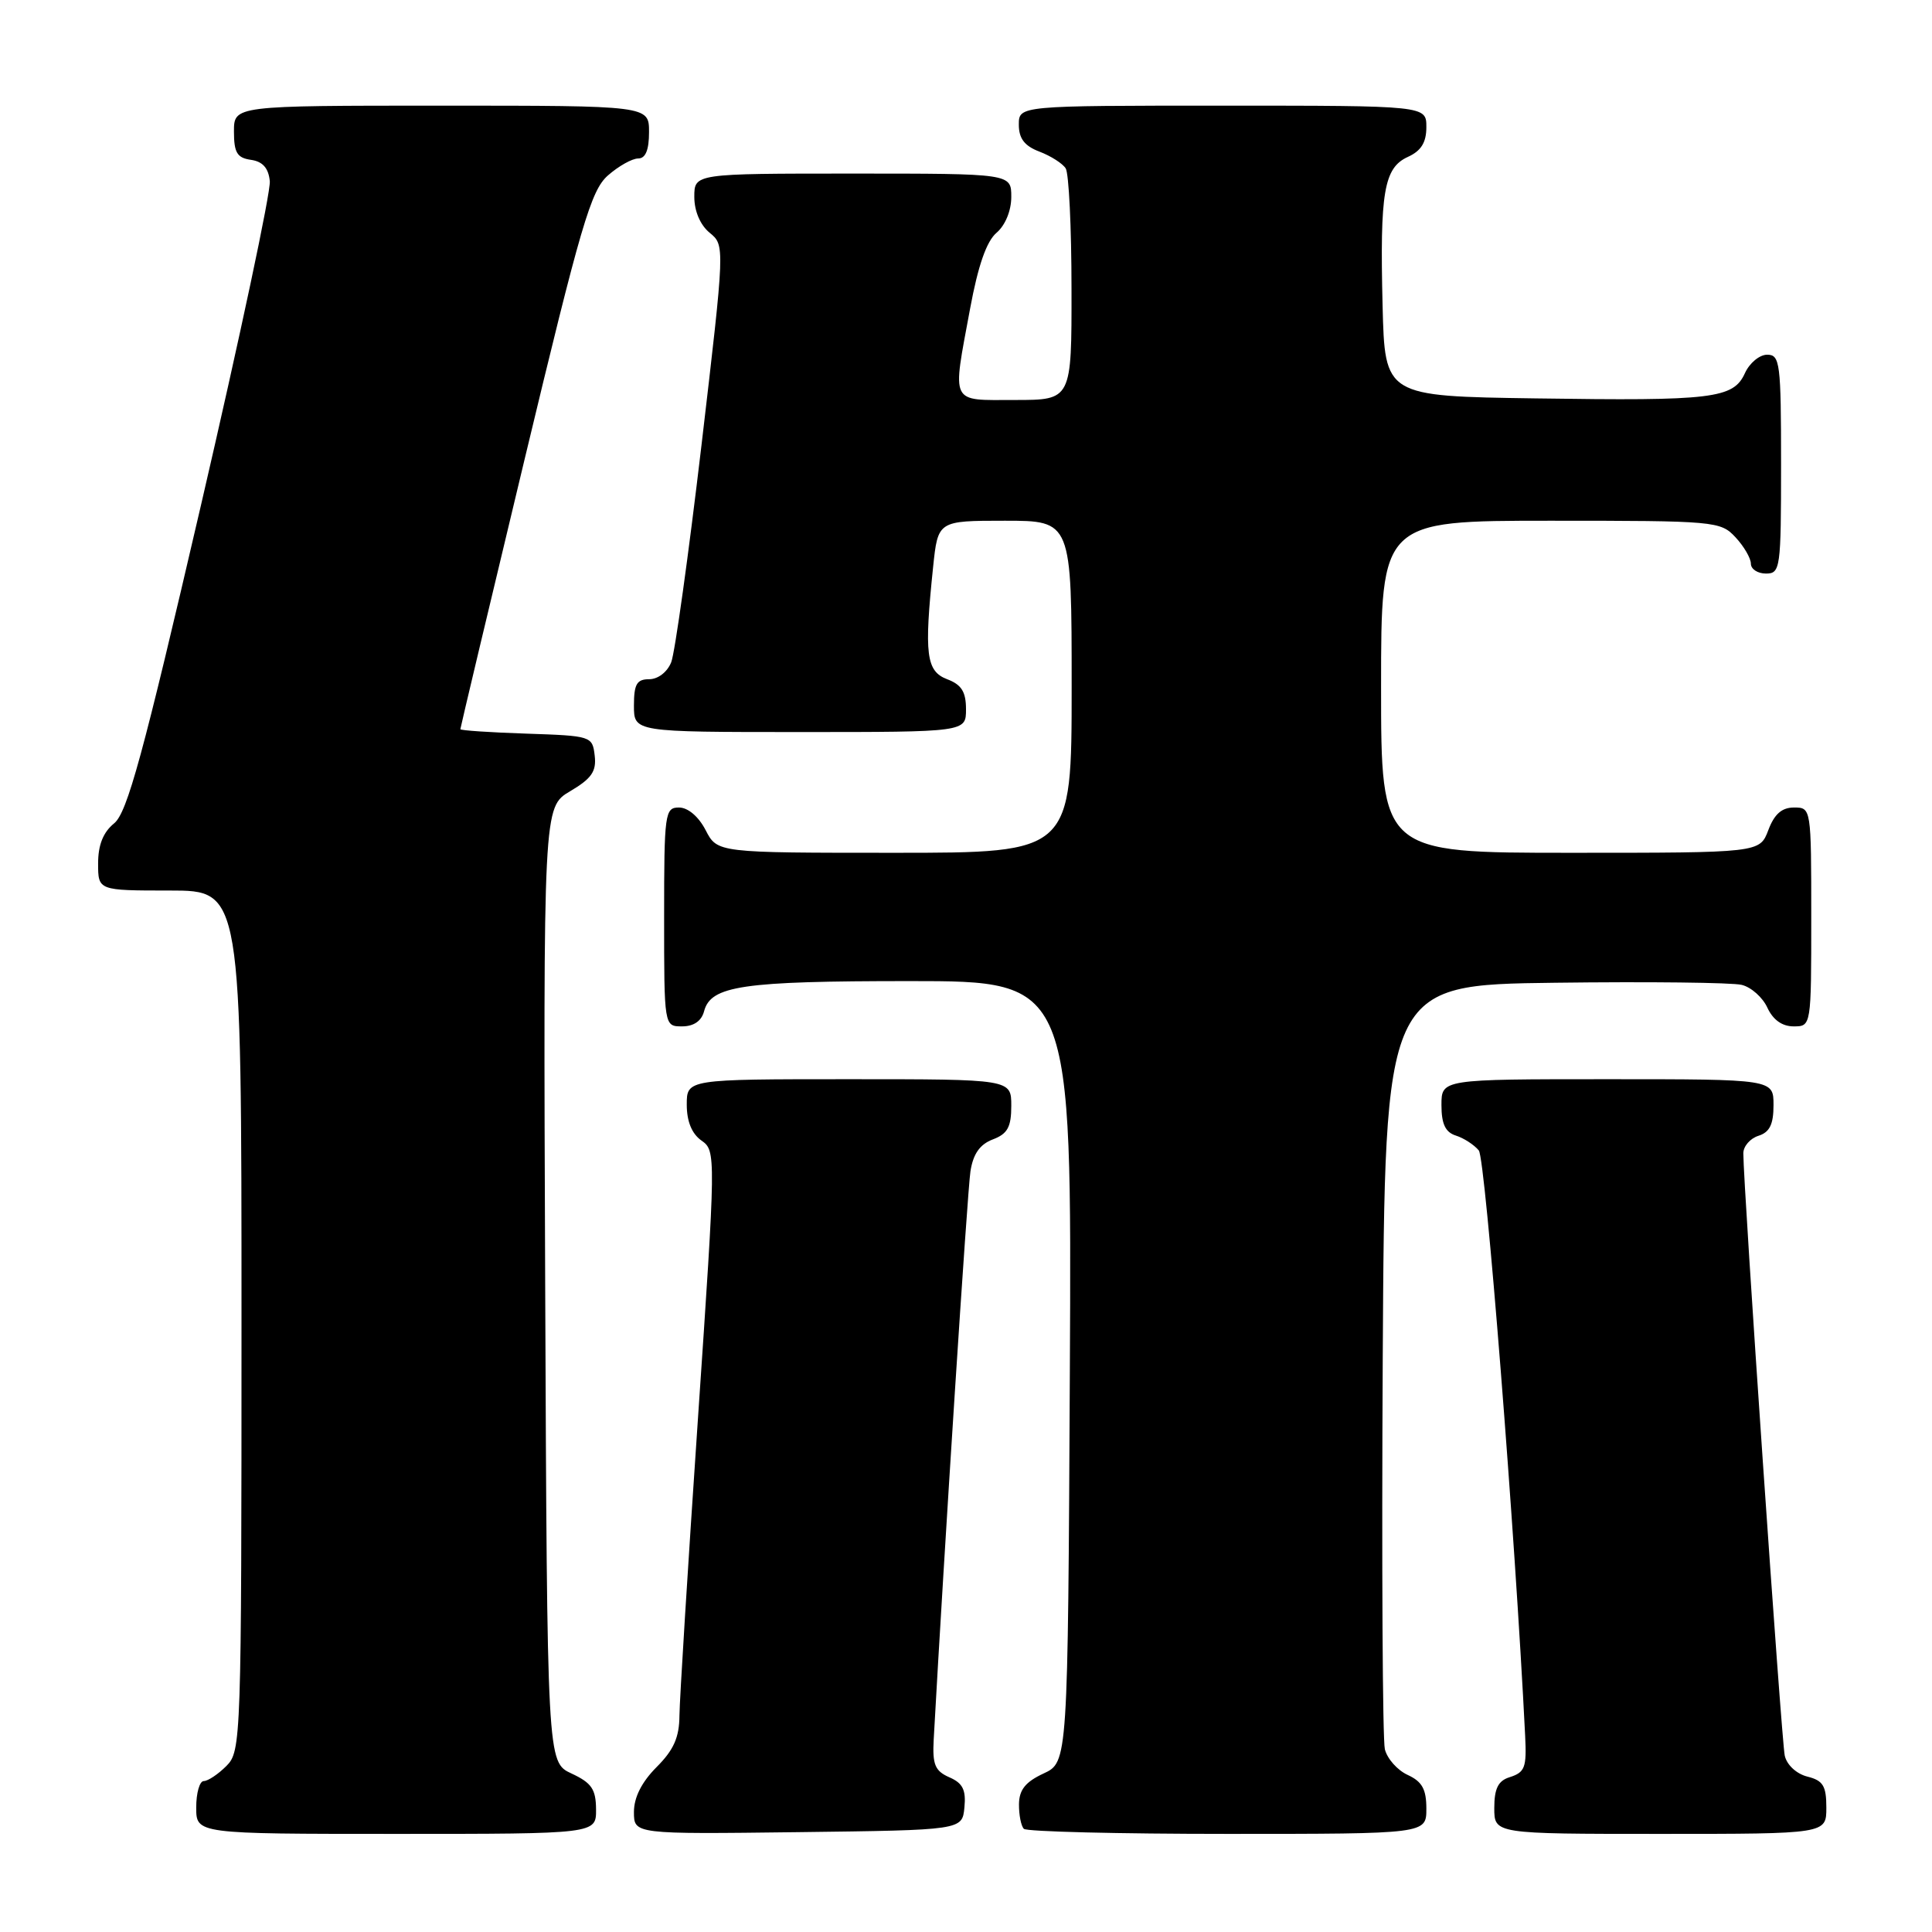 <?xml version="1.0" encoding="UTF-8" standalone="no"?>
<!DOCTYPE svg PUBLIC "-//W3C//DTD SVG 1.1//EN" "http://www.w3.org/Graphics/SVG/1.1/DTD/svg11.dtd" >
<svg xmlns="http://www.w3.org/2000/svg" xmlns:xlink="http://www.w3.org/1999/xlink" version="1.1" viewBox="0 0 256 256">
 <g >
 <path fill="currentColor"
d=" M 78.98 239.75 C 78.96 237.07 78.39 236.24 75.73 235.00 C 72.50 233.50 72.50 233.50 72.24 170.22 C 71.99 106.94 71.99 106.94 75.55 104.84 C 78.39 103.16 79.05 102.21 78.80 100.12 C 78.50 97.54 78.36 97.50 69.75 97.21 C 64.94 97.05 61.00 96.79 61.00 96.62 C 61.00 96.46 64.82 80.39 69.50 60.91 C 76.97 29.78 78.30 25.23 80.55 23.25 C 81.96 22.01 83.76 21.00 84.56 21.00 C 85.54 21.00 86.00 19.88 86.00 17.50 C 86.00 14.00 86.00 14.00 58.50 14.00 C 31.00 14.00 31.00 14.00 31.00 17.43 C 31.00 20.23 31.42 20.92 33.25 21.18 C 34.81 21.40 35.58 22.27 35.75 24.00 C 35.90 25.38 31.79 44.70 26.63 66.94 C 18.93 100.10 16.86 107.69 15.12 109.10 C 13.67 110.28 13.00 111.96 13.00 114.41 C 13.00 118.00 13.00 118.00 22.50 118.00 C 32.00 118.00 32.00 118.00 32.00 175.00 C 32.00 230.67 31.95 232.05 30.00 234.00 C 28.90 235.10 27.55 236.00 27.00 236.00 C 26.45 236.00 26.00 237.57 26.00 239.50 C 26.00 243.00 26.00 243.00 52.50 243.00 C 79.00 243.00 79.00 243.00 78.98 239.75 Z  M 127.79 239.50 C 128.02 237.17 127.57 236.27 125.79 235.50 C 123.89 234.66 123.54 233.82 123.72 230.50 C 125.09 205.74 128.19 157.77 128.59 155.20 C 128.95 152.89 129.84 151.63 131.55 150.98 C 133.51 150.24 134.00 149.34 134.00 146.52 C 134.00 143.00 134.00 143.00 112.50 143.00 C 91.00 143.00 91.00 143.00 91.00 146.38 C 91.00 148.59 91.67 150.23 92.95 151.13 C 94.88 152.49 94.87 152.86 92.48 188.00 C 91.15 207.53 90.05 225.22 90.03 227.33 C 90.01 230.22 89.27 231.88 87.00 234.15 C 85.03 236.13 84.00 238.16 84.00 240.10 C 84.00 243.04 84.00 243.04 105.75 242.77 C 127.50 242.50 127.50 242.50 127.79 239.50 Z  M 189.00 239.66 C 189.00 237.08 188.44 236.07 186.53 235.19 C 185.17 234.57 183.81 233.04 183.50 231.78 C 183.20 230.53 183.07 207.23 183.22 180.00 C 183.50 130.50 183.50 130.50 206.00 130.22 C 218.38 130.06 229.53 130.19 230.78 130.50 C 232.04 130.80 233.57 132.17 234.19 133.53 C 234.93 135.13 236.14 136.00 237.66 136.00 C 240.00 136.00 240.00 136.00 240.00 121.50 C 240.00 107.07 239.99 107.00 237.72 107.00 C 236.10 107.00 235.11 107.87 234.31 110.00 C 233.17 113.00 233.17 113.00 208.09 113.00 C 183.00 113.00 183.00 113.00 183.00 91.00 C 183.00 69.00 183.00 69.00 205.46 69.00 C 227.28 69.00 227.98 69.06 229.96 71.19 C 231.08 72.39 232.00 73.97 232.00 74.69 C 232.00 75.41 232.90 76.00 234.00 76.00 C 235.91 76.00 236.00 75.33 236.00 61.50 C 236.00 48.09 235.86 47.00 234.16 47.00 C 233.15 47.00 231.82 48.10 231.21 49.45 C 229.68 52.81 226.95 53.14 203.50 52.79 C 183.50 52.50 183.50 52.50 183.20 40.50 C 182.83 25.46 183.37 22.24 186.55 20.79 C 188.31 19.99 189.00 18.88 189.00 16.84 C 189.00 14.00 189.00 14.00 162.00 14.00 C 135.00 14.00 135.00 14.00 135.00 16.52 C 135.00 18.35 135.75 19.34 137.73 20.09 C 139.23 20.66 140.80 21.66 141.21 22.31 C 141.63 22.97 141.98 30.14 141.98 38.25 C 142.00 53.00 142.00 53.00 134.50 53.00 C 125.78 53.00 126.16 53.77 128.55 40.86 C 129.60 35.19 130.72 31.97 132.05 30.84 C 133.20 29.86 134.00 27.92 134.00 26.09 C 134.00 23.00 134.00 23.00 113.00 23.00 C 92.00 23.00 92.00 23.00 92.00 26.09 C 92.00 27.98 92.79 29.82 94.03 30.84 C 96.06 32.50 96.06 32.50 92.95 59.00 C 91.23 73.58 89.43 86.51 88.94 87.75 C 88.42 89.05 87.19 90.00 86.02 90.00 C 84.38 90.00 84.00 90.65 84.00 93.50 C 84.00 97.00 84.00 97.00 106.00 97.00 C 128.00 97.00 128.00 97.00 128.00 93.98 C 128.00 91.67 127.41 90.72 125.50 90.00 C 122.72 88.94 122.44 86.70 123.64 75.15 C 124.28 69.00 124.28 69.00 133.14 69.00 C 142.00 69.00 142.00 69.00 142.00 91.00 C 142.00 113.00 142.00 113.00 118.53 113.00 C 95.05 113.00 95.05 113.00 93.50 110.00 C 92.57 108.20 91.16 107.00 89.97 107.00 C 88.10 107.00 88.00 107.73 88.00 121.50 C 88.00 136.00 88.00 136.00 90.38 136.00 C 91.92 136.00 92.95 135.29 93.29 134.01 C 94.18 130.61 98.33 130.00 120.57 130.00 C 142.02 130.00 142.02 130.00 141.76 181.75 C 141.50 233.50 141.50 233.50 138.27 235.00 C 135.87 236.12 135.04 237.16 135.02 239.08 C 135.01 240.50 135.30 241.97 135.67 242.33 C 136.03 242.70 148.18 243.00 162.67 243.00 C 189.00 243.00 189.00 243.00 189.00 239.66 Z  M 242.00 239.52 C 242.00 236.64 241.57 235.93 239.49 235.41 C 238.05 235.05 236.77 233.87 236.49 232.64 C 236.06 230.76 231.00 157.19 231.00 152.82 C 231.00 151.89 231.90 150.85 233.00 150.50 C 234.49 150.03 235.00 148.99 235.00 146.43 C 235.00 143.00 235.00 143.00 213.00 143.00 C 191.00 143.00 191.00 143.00 191.00 146.43 C 191.00 148.93 191.52 150.03 192.91 150.47 C 193.96 150.80 195.33 151.69 195.95 152.44 C 196.83 153.50 200.76 203.16 202.09 230.00 C 202.30 234.24 202.07 234.84 200.00 235.50 C 198.51 235.97 198.00 237.01 198.00 239.57 C 198.00 243.00 198.00 243.00 220.00 243.00 C 242.00 243.00 242.00 243.00 242.00 239.52 Z "/>
</g>
</svg>